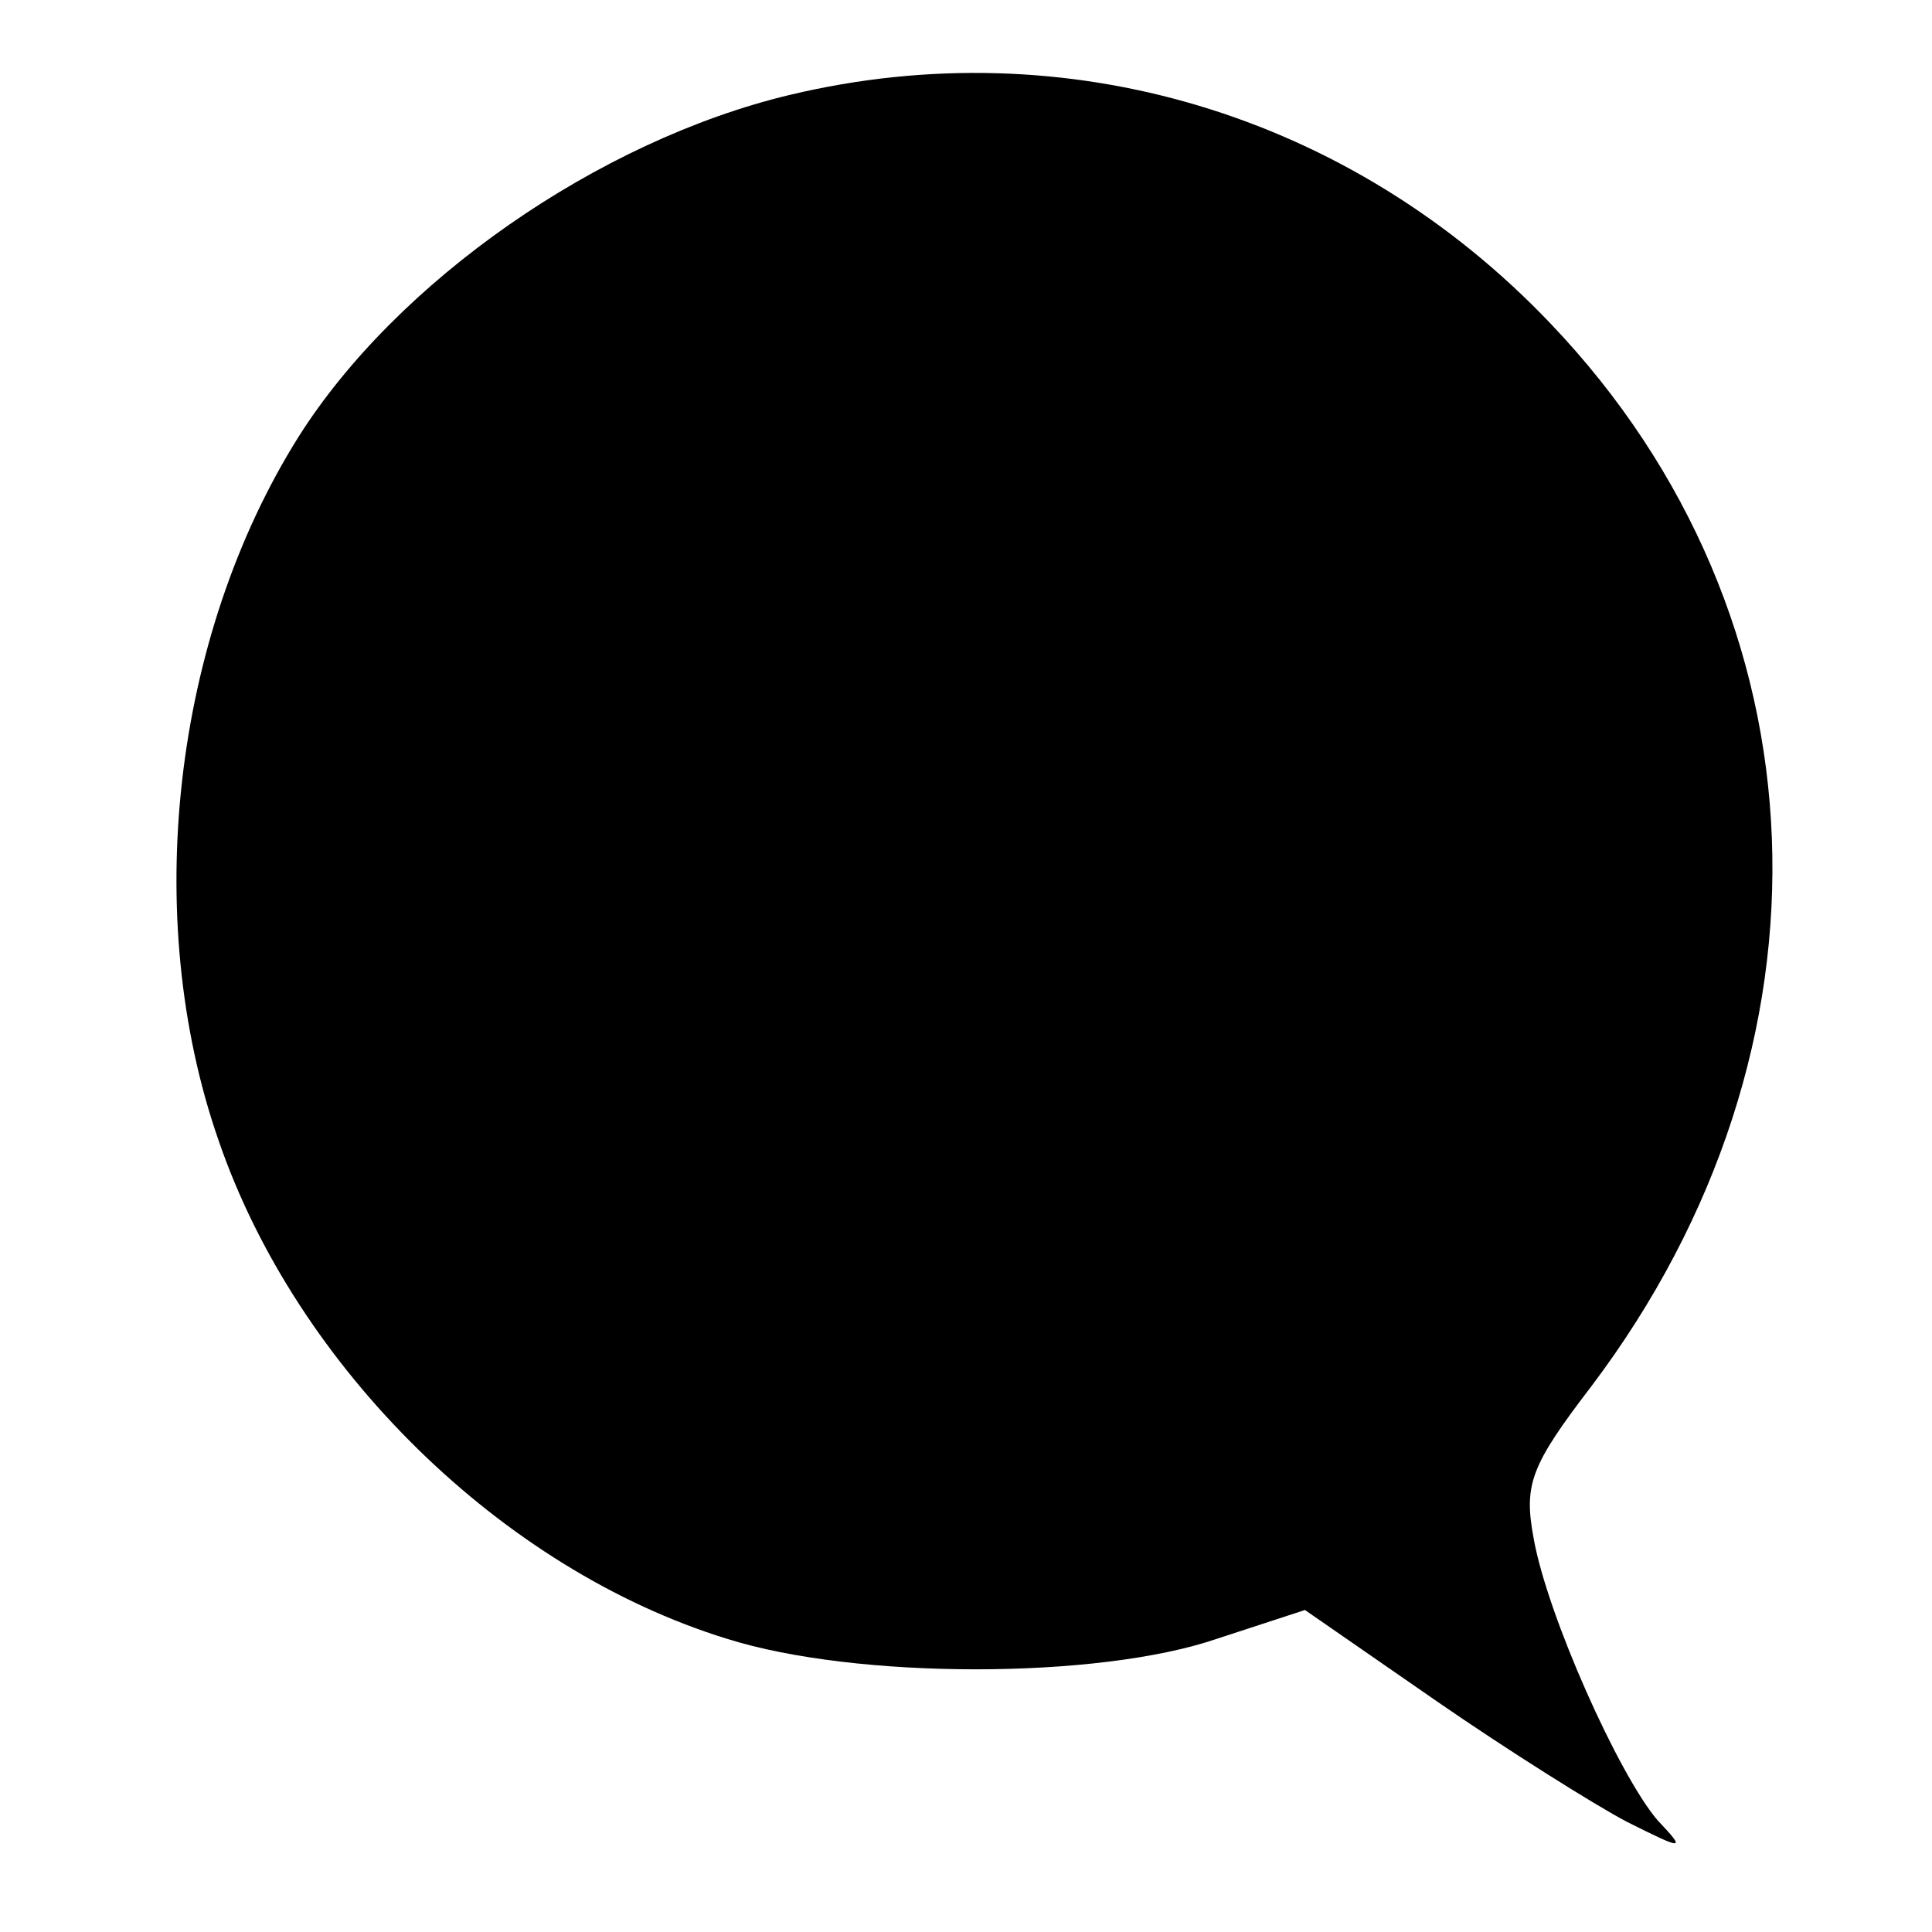<?xml version="1.0" standalone="no"?>
<!DOCTYPE svg PUBLIC "-//W3C//DTD SVG 20010904//EN"
 "http://www.w3.org/TR/2001/REC-SVG-20010904/DTD/svg10.dtd">
<svg version="1.0" xmlns="http://www.w3.org/2000/svg"
 width="114pt" height="114pt" viewBox="0 0 114 114"
 preserveAspectRatio="xMidYMid meet">
<g transform="translate(0,114) scale(0.1,-0.1)"
fill="#000000" stroke="none">
<path d="M466 1084 c-113 -27 -232 -110 -290 -202 -74 -118 -93 -283 -47 -415
46 -134 167 -253 300 -294 76 -24 219 -24 289 0 l52 17 78 -54 c42 -29 93 -61
112 -71 34 -17 35 -17 18 1 -23 27 -65 121 -73 166 -6 32 -2 43 34 90 151 200
141 454 -24 627 -118 124 -286 174 -449 135z"/>
</g>
</svg>
